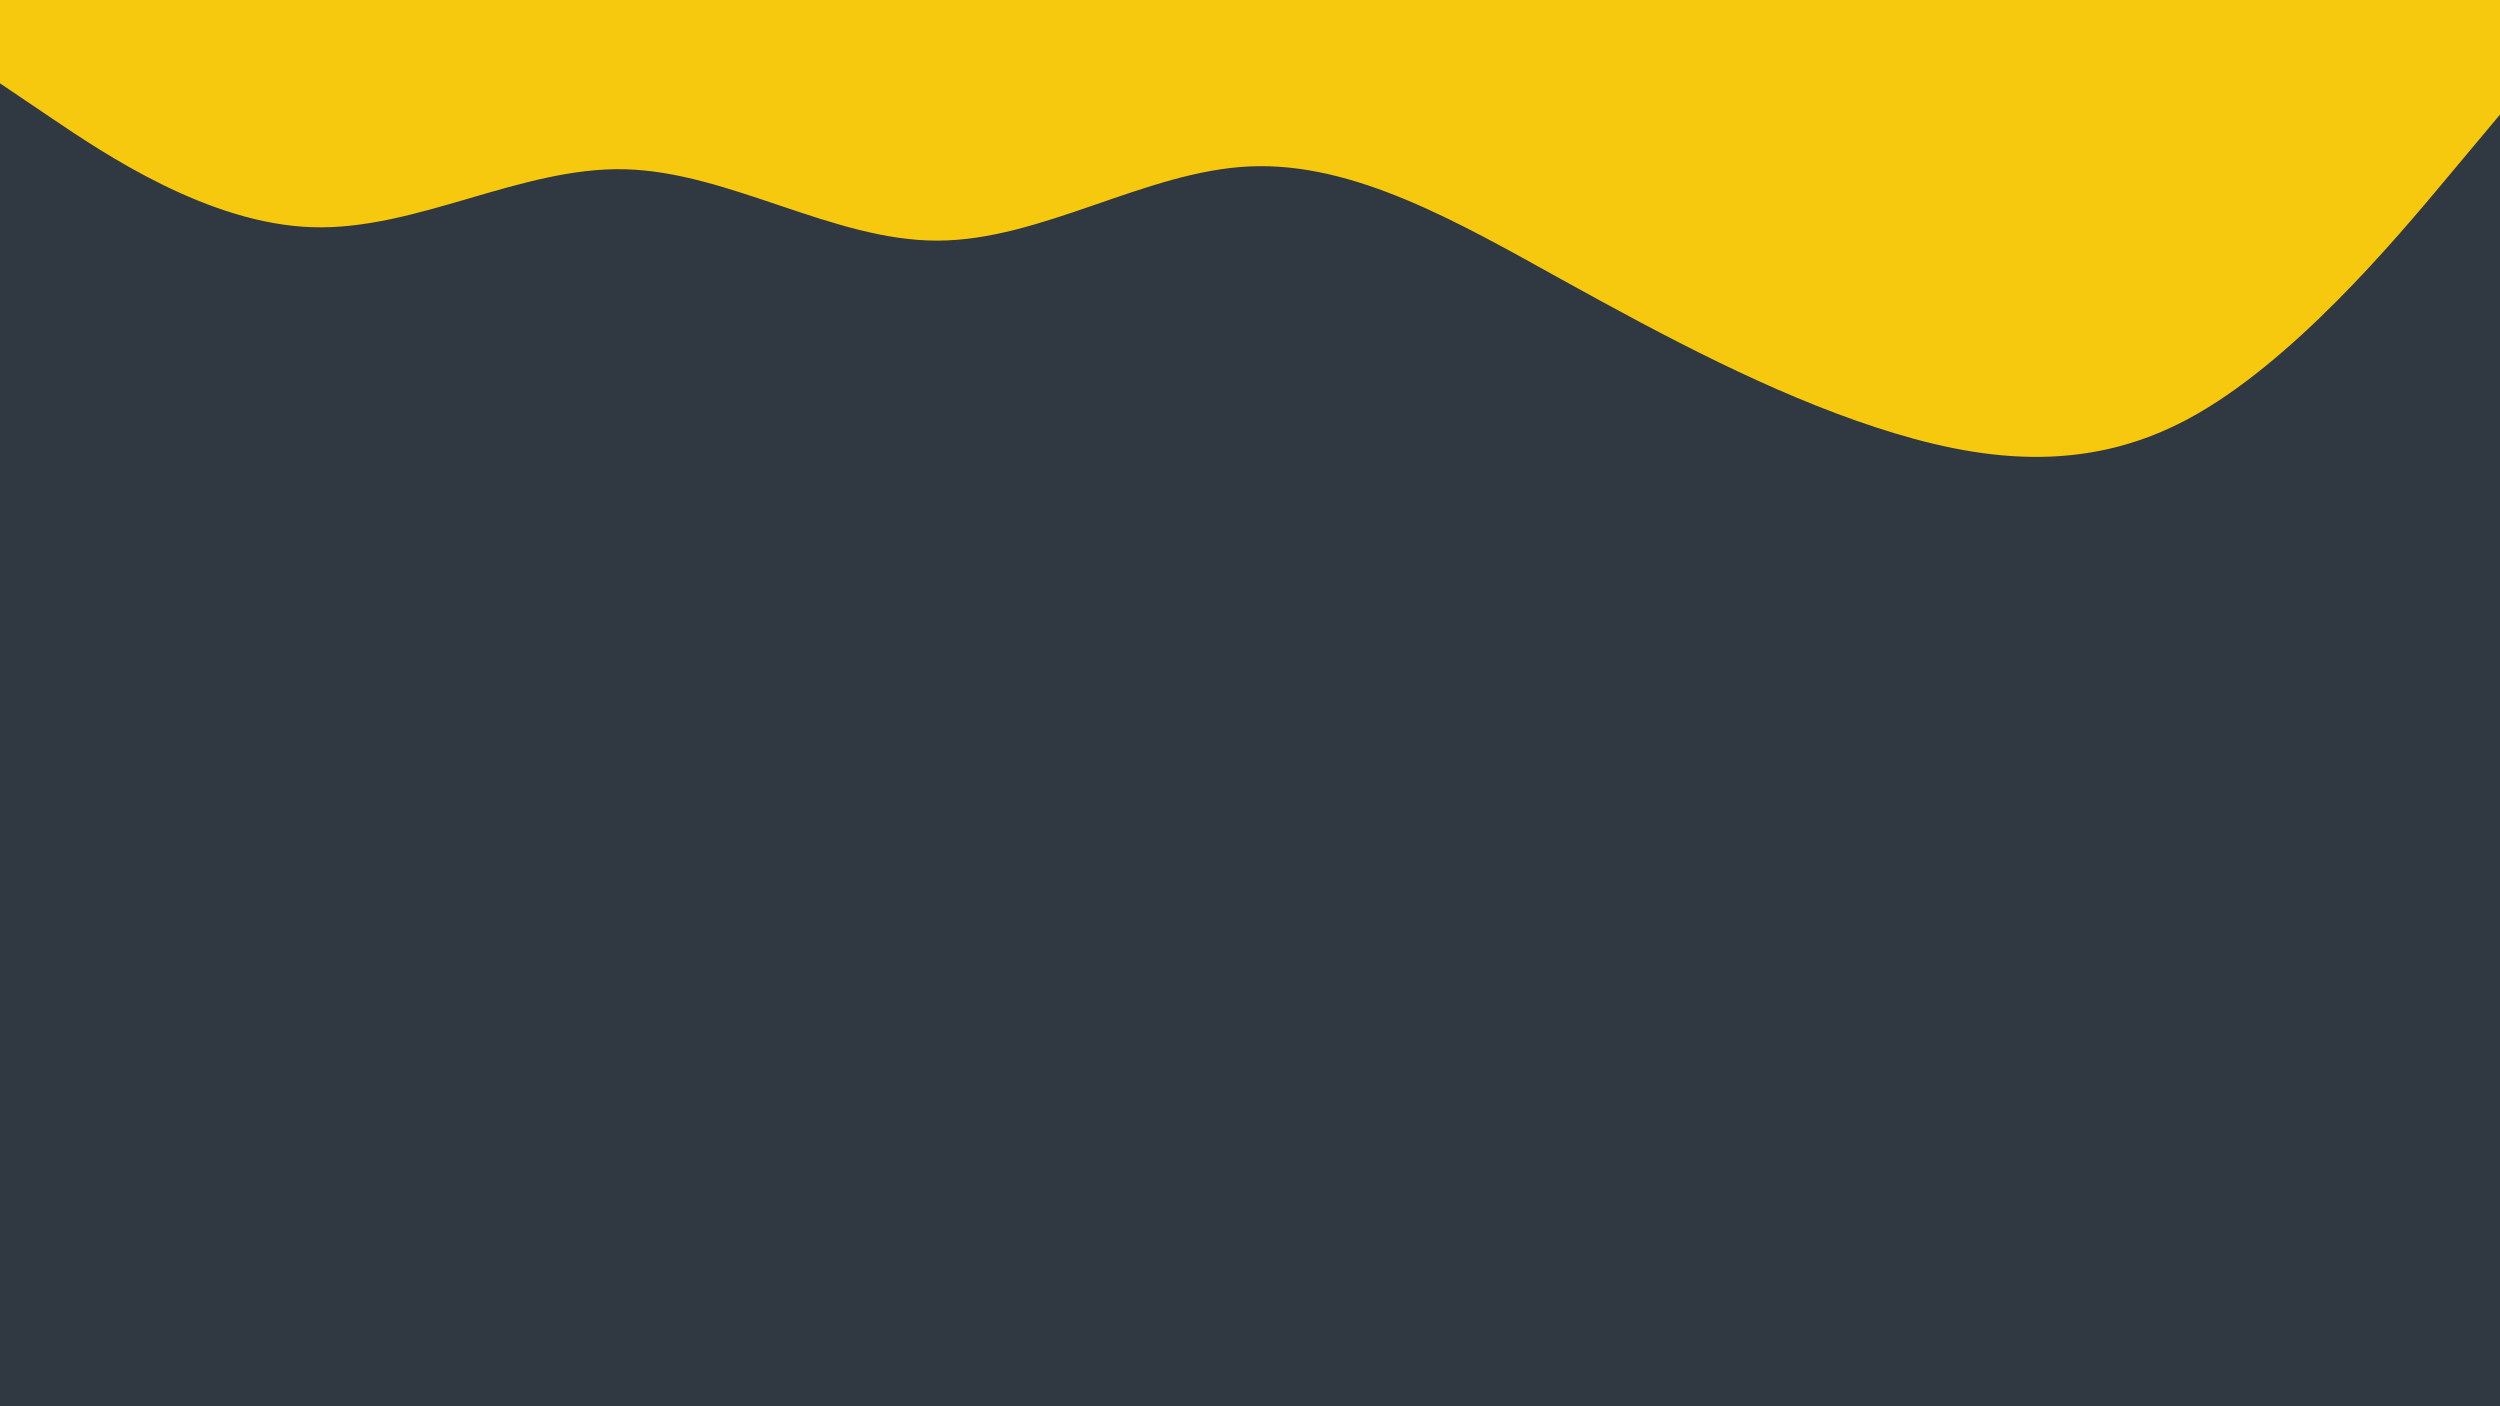 <svg id="visual" viewBox="0 0 1920 1080" width="1920" height="1080" xmlns="http://www.w3.org/2000/svg" xmlns:xlink="http://www.w3.org/1999/xlink" version="1.1"><rect x="0" y="0" width="1920" height="1080" fill="#303841"></rect><path d="M0 64L40 91C80 118 160 172 240 174.5C320 177 400 128 480 130C560 132 640 185 720 184.8C800 184.7 880 131.3 960 127.8C1040 124.3 1120 170.7 1200 215C1280 259.3 1360 301.7 1440 328C1520 354.3 1600 364.7 1680 322C1760 279.3 1840 183.7 1880 135.8L1920 88L1920 0L1880 0C1840 0 1760 0 1680 0C1600 0 1520 0 1440 0C1360 0 1280 0 1200 0C1120 0 1040 0 960 0C880 0 800 0 720 0C640 0 560 0 480 0C400 0 320 0 240 0C160 0 80 0 40 0L0 0Z" fill="#f6c90e" stroke-linecap="round" stroke-linejoin="miter"></path></svg>